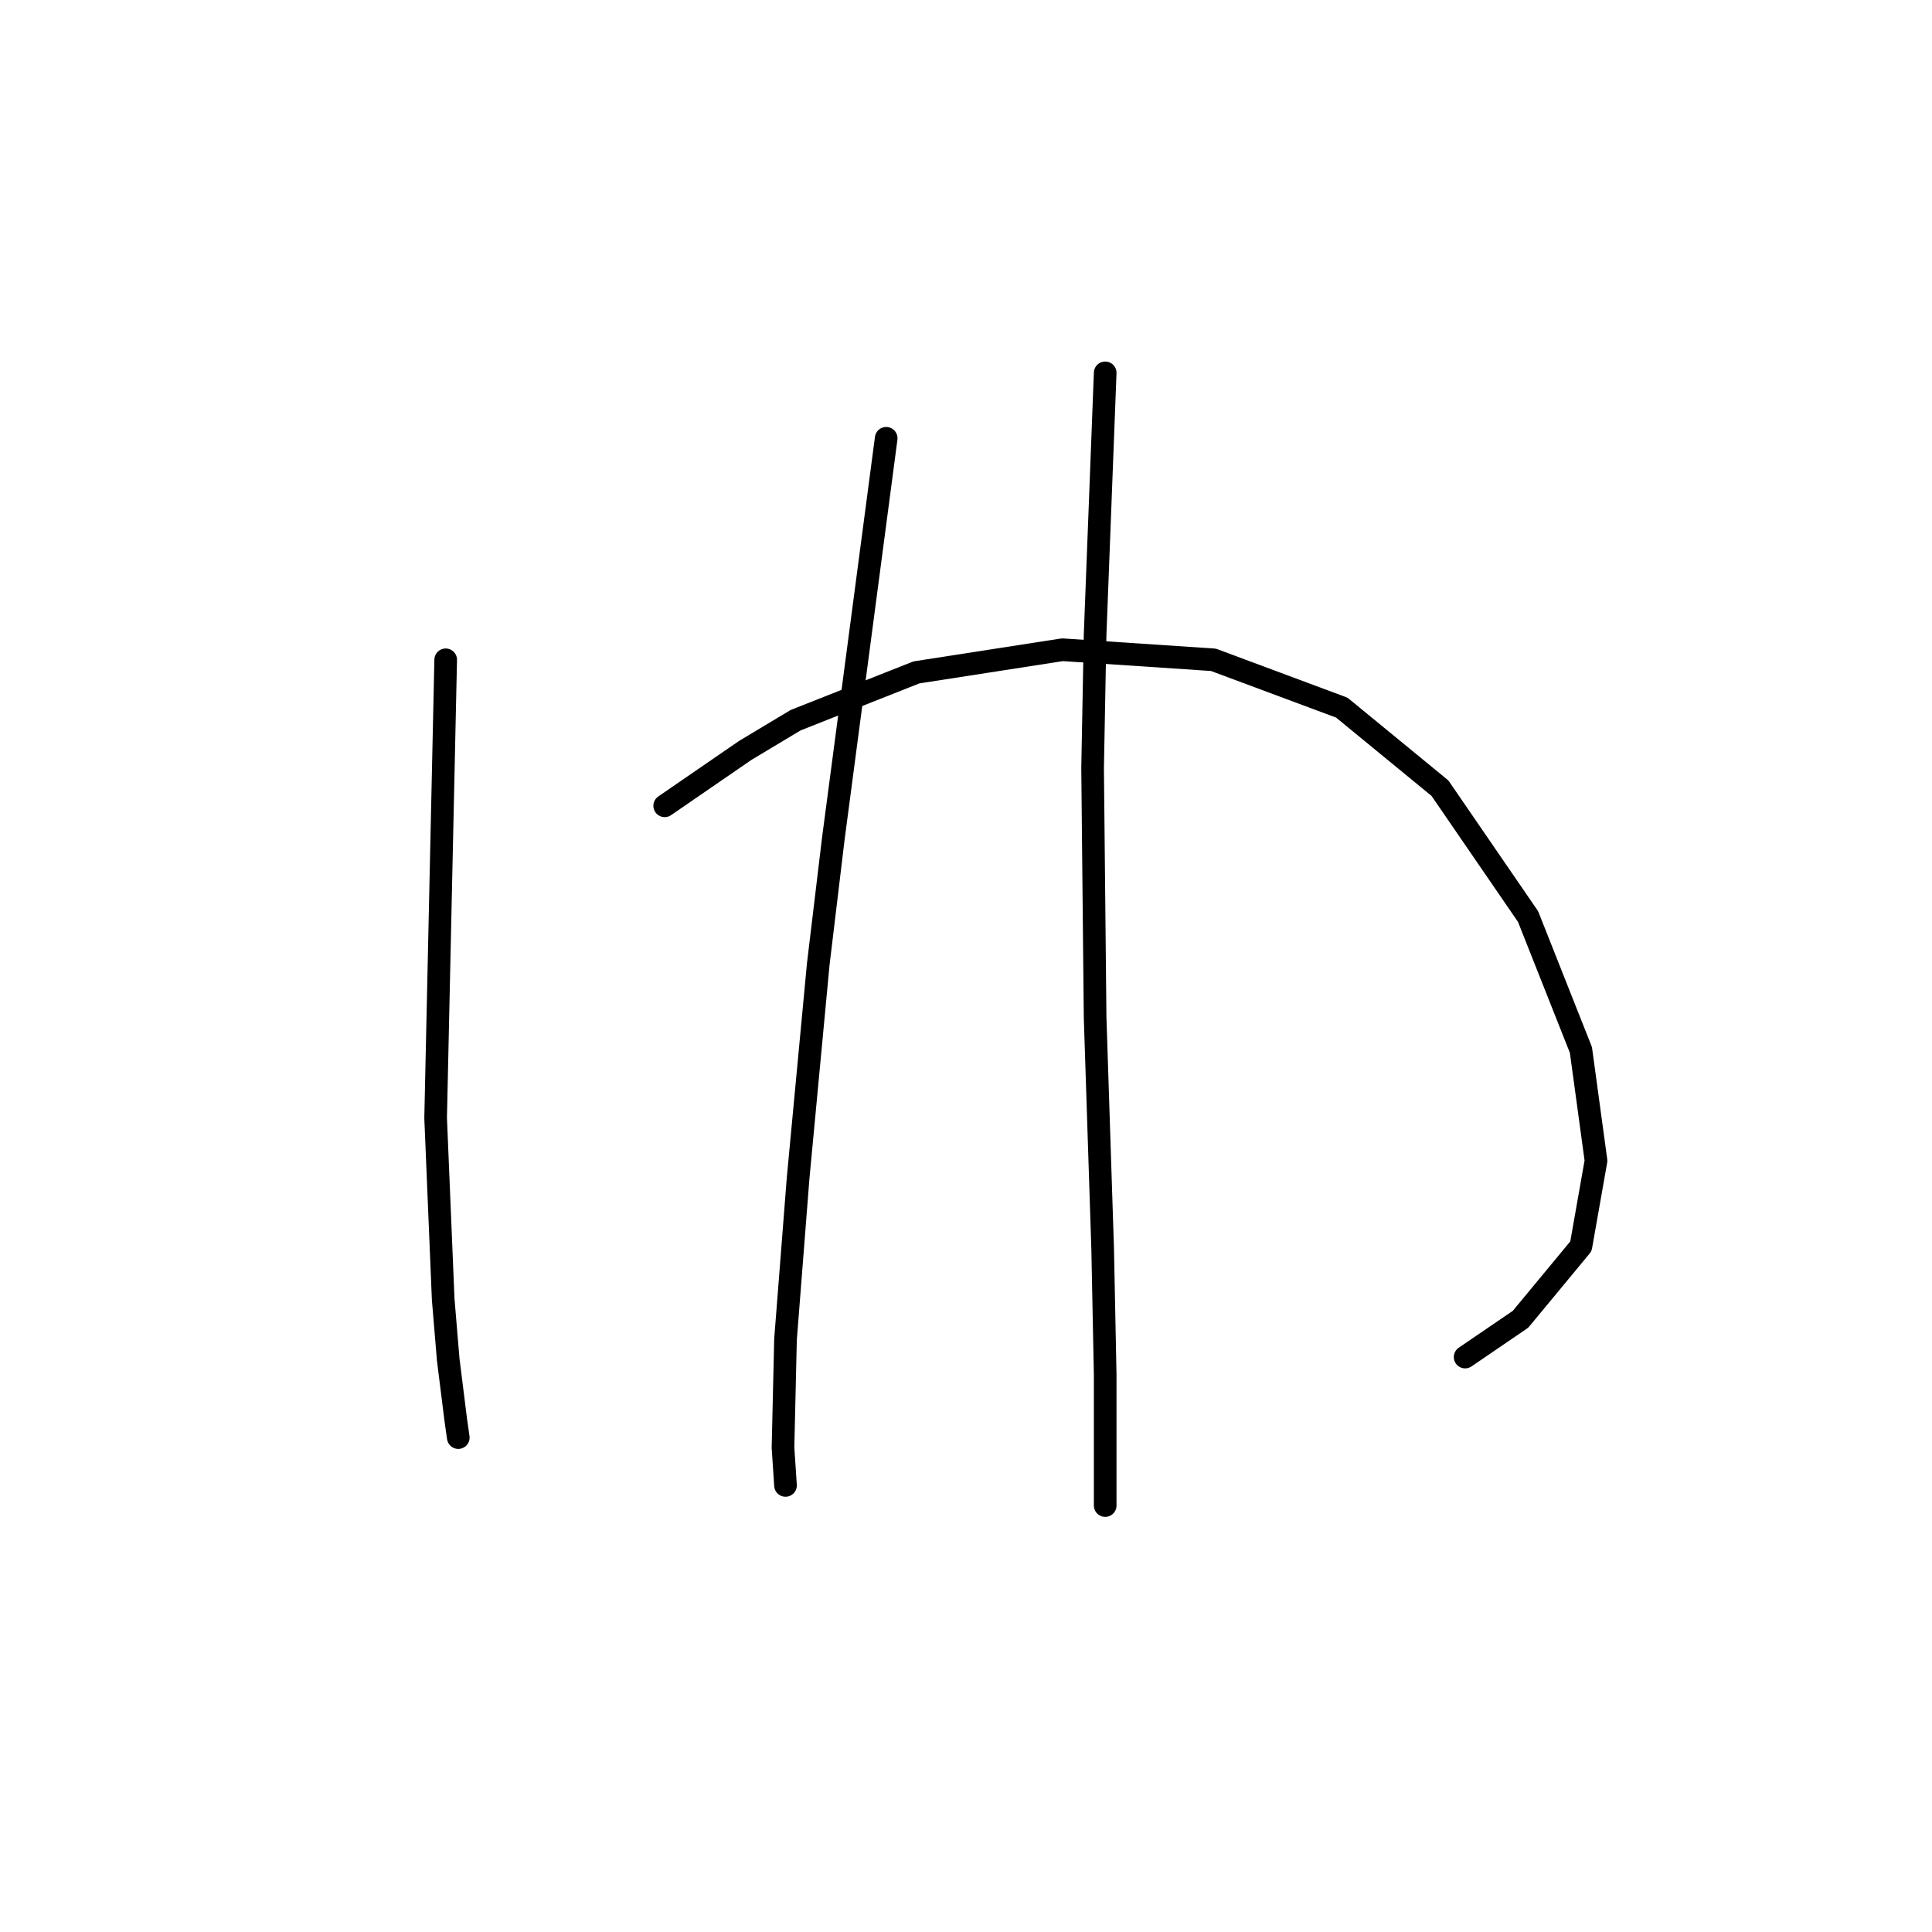 <?xml version="1.0" standalone="no"?>
    <svg width="256" height="256" xmlns="http://www.w3.org/2000/svg" version="1.1">
    <polyline stroke="black" stroke-width="3" stroke-linecap="round" fill="transparent" stroke-linejoin="round" points="59.057 87.428 58.39 117.779 57.723 148.131 58.724 172.145 59.391 180.15 60.392 188.154 60.725 190.489 60.725 190.489 " />
        <polyline stroke="black" stroke-width="3" stroke-linecap="round" fill="transparent" stroke-linejoin="round" points="88.075 106.773 93.411 103.104 98.748 99.435 105.418 95.433 121.428 89.096 140.773 86.094 160.784 87.428 177.795 93.765 190.802 104.438 202.476 121.448 209.48 139.125 211.481 153.801 209.48 165.141 201.475 174.813 194.138 179.816 194.138 179.816 " />
        <polyline stroke="black" stroke-width="3" stroke-linecap="round" fill="transparent" stroke-linejoin="round" points="117.425 58.077 115.091 75.754 112.756 93.432 110.421 111.109 108.42 127.785 105.752 156.135 104.084 177.481 103.751 191.823 104.084 196.826 104.084 196.826 " />
        <polyline stroke="black" stroke-width="3" stroke-linecap="round" fill="transparent" stroke-linejoin="round" points="146.443 49.405 145.776 66.749 145.108 84.093 144.775 101.77 145.108 134.789 146.109 165.474 146.443 182.151 146.443 199.494 146.443 199.494 " />
        </svg>